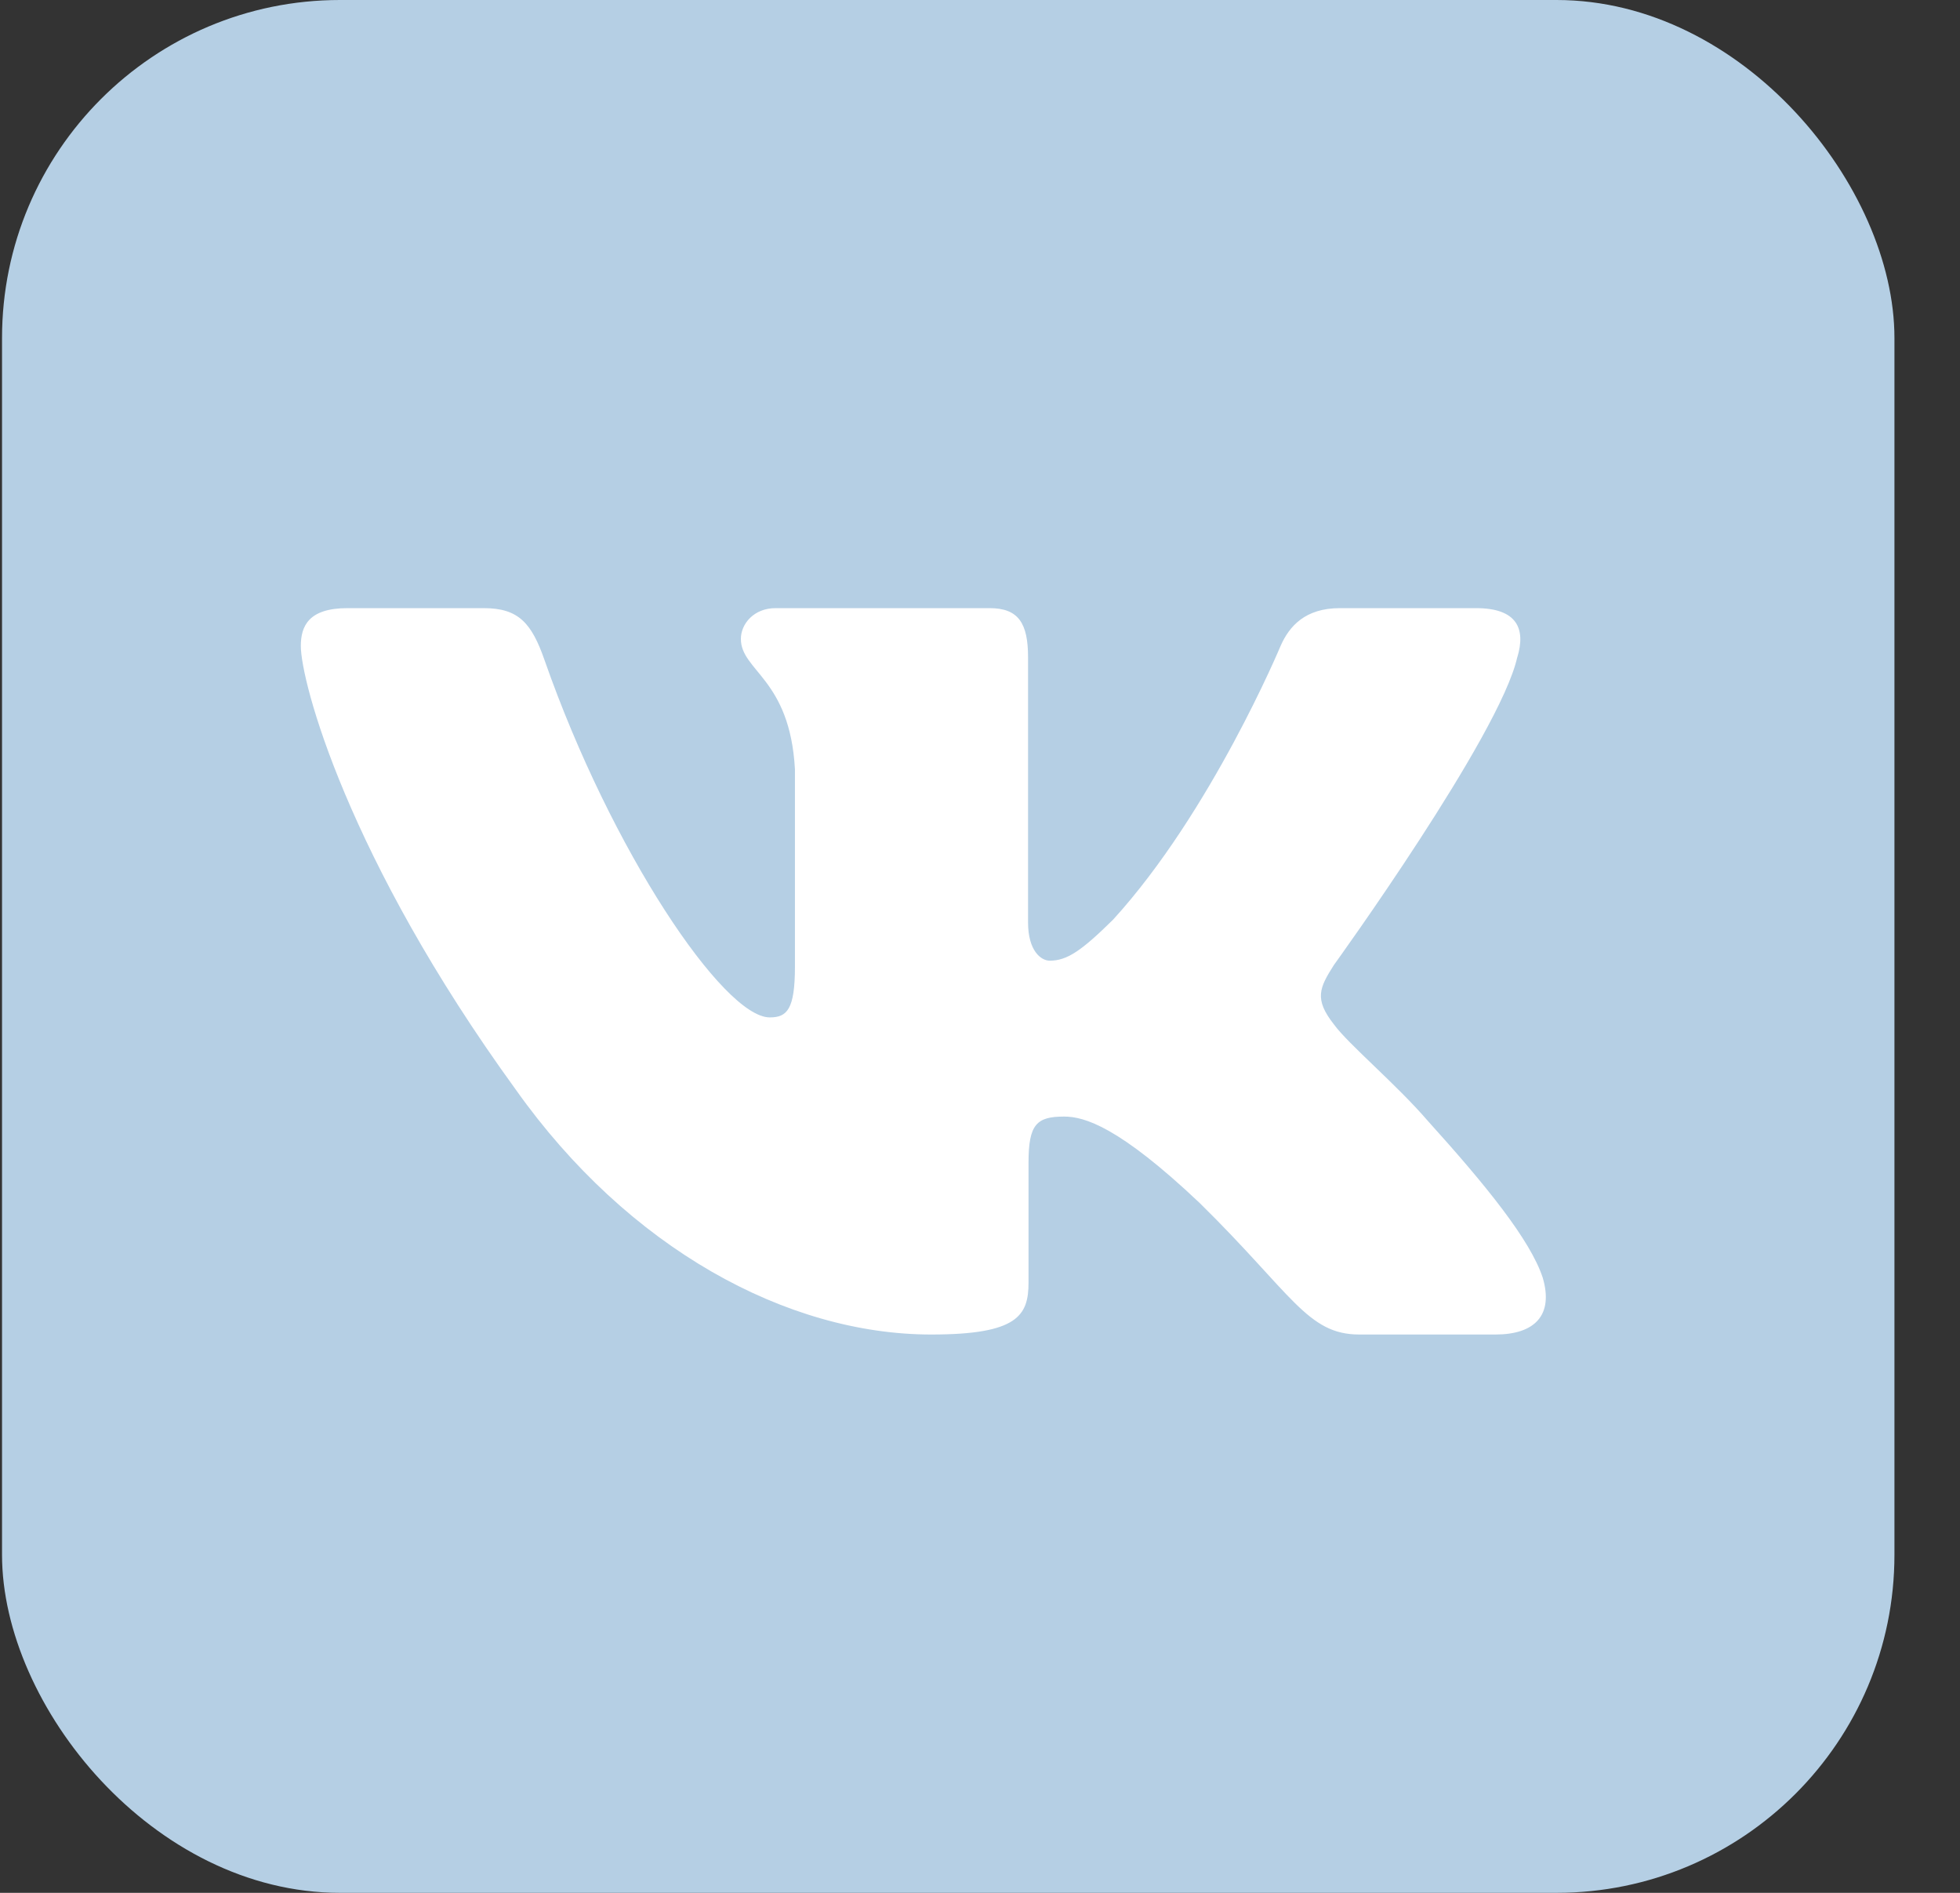 <svg width="29" height="28" viewBox="0 0 29 28" fill="none" xmlns="http://www.w3.org/2000/svg">
<rect x="0" y="0" width="29" height="28" fill="#333333" stroke="none"/>
<rect x="0.03" width="28" height="28" rx="5" fill="#B5CFE4"/>
<g clip-path="url(#clip0_73_197)">
<path fill-rule="evenodd" clip-rule="evenodd" d="M22.45 9.723C22.577 9.304 22.45 8.996 21.839 8.996H19.825C19.312 8.996 19.076 9.262 18.947 9.556C18.947 9.556 17.923 12.009 16.471 13.602C16.002 14.065 15.788 14.211 15.532 14.211C15.403 14.211 15.211 14.065 15.211 13.645V9.723C15.211 9.22 15.07 8.996 14.643 8.996H11.475C11.154 8.996 10.962 9.229 10.962 9.451C10.962 9.927 11.688 10.038 11.762 11.38V14.295C11.762 14.934 11.645 15.05 11.389 15.05C10.705 15.05 9.044 12.585 8.057 9.765C7.866 9.217 7.673 8.996 7.158 8.996H5.141C4.566 8.996 4.451 9.262 4.451 9.556C4.451 10.079 5.134 12.68 7.632 16.119C9.298 18.468 11.643 19.741 13.779 19.741C15.06 19.741 15.218 19.459 15.218 18.971V17.196C15.218 16.63 15.339 16.517 15.745 16.517C16.044 16.517 16.556 16.665 17.752 17.797C19.118 19.14 19.343 19.741 20.112 19.741H22.127C22.703 19.741 22.991 19.459 22.826 18.9C22.643 18.344 21.991 17.538 21.126 16.581C20.656 16.035 19.951 15.448 19.737 15.154C19.439 14.777 19.524 14.609 19.737 14.274C19.737 14.274 22.193 10.877 22.449 9.723H22.45Z" fill="white"/>
</g>
<defs>
<clipPath id="clip0_73_197">
<rect width="18.421" height="18.421" fill="white" transform="translate(4.451 5.158)"/>
</clipPath>
</defs>
</svg>
